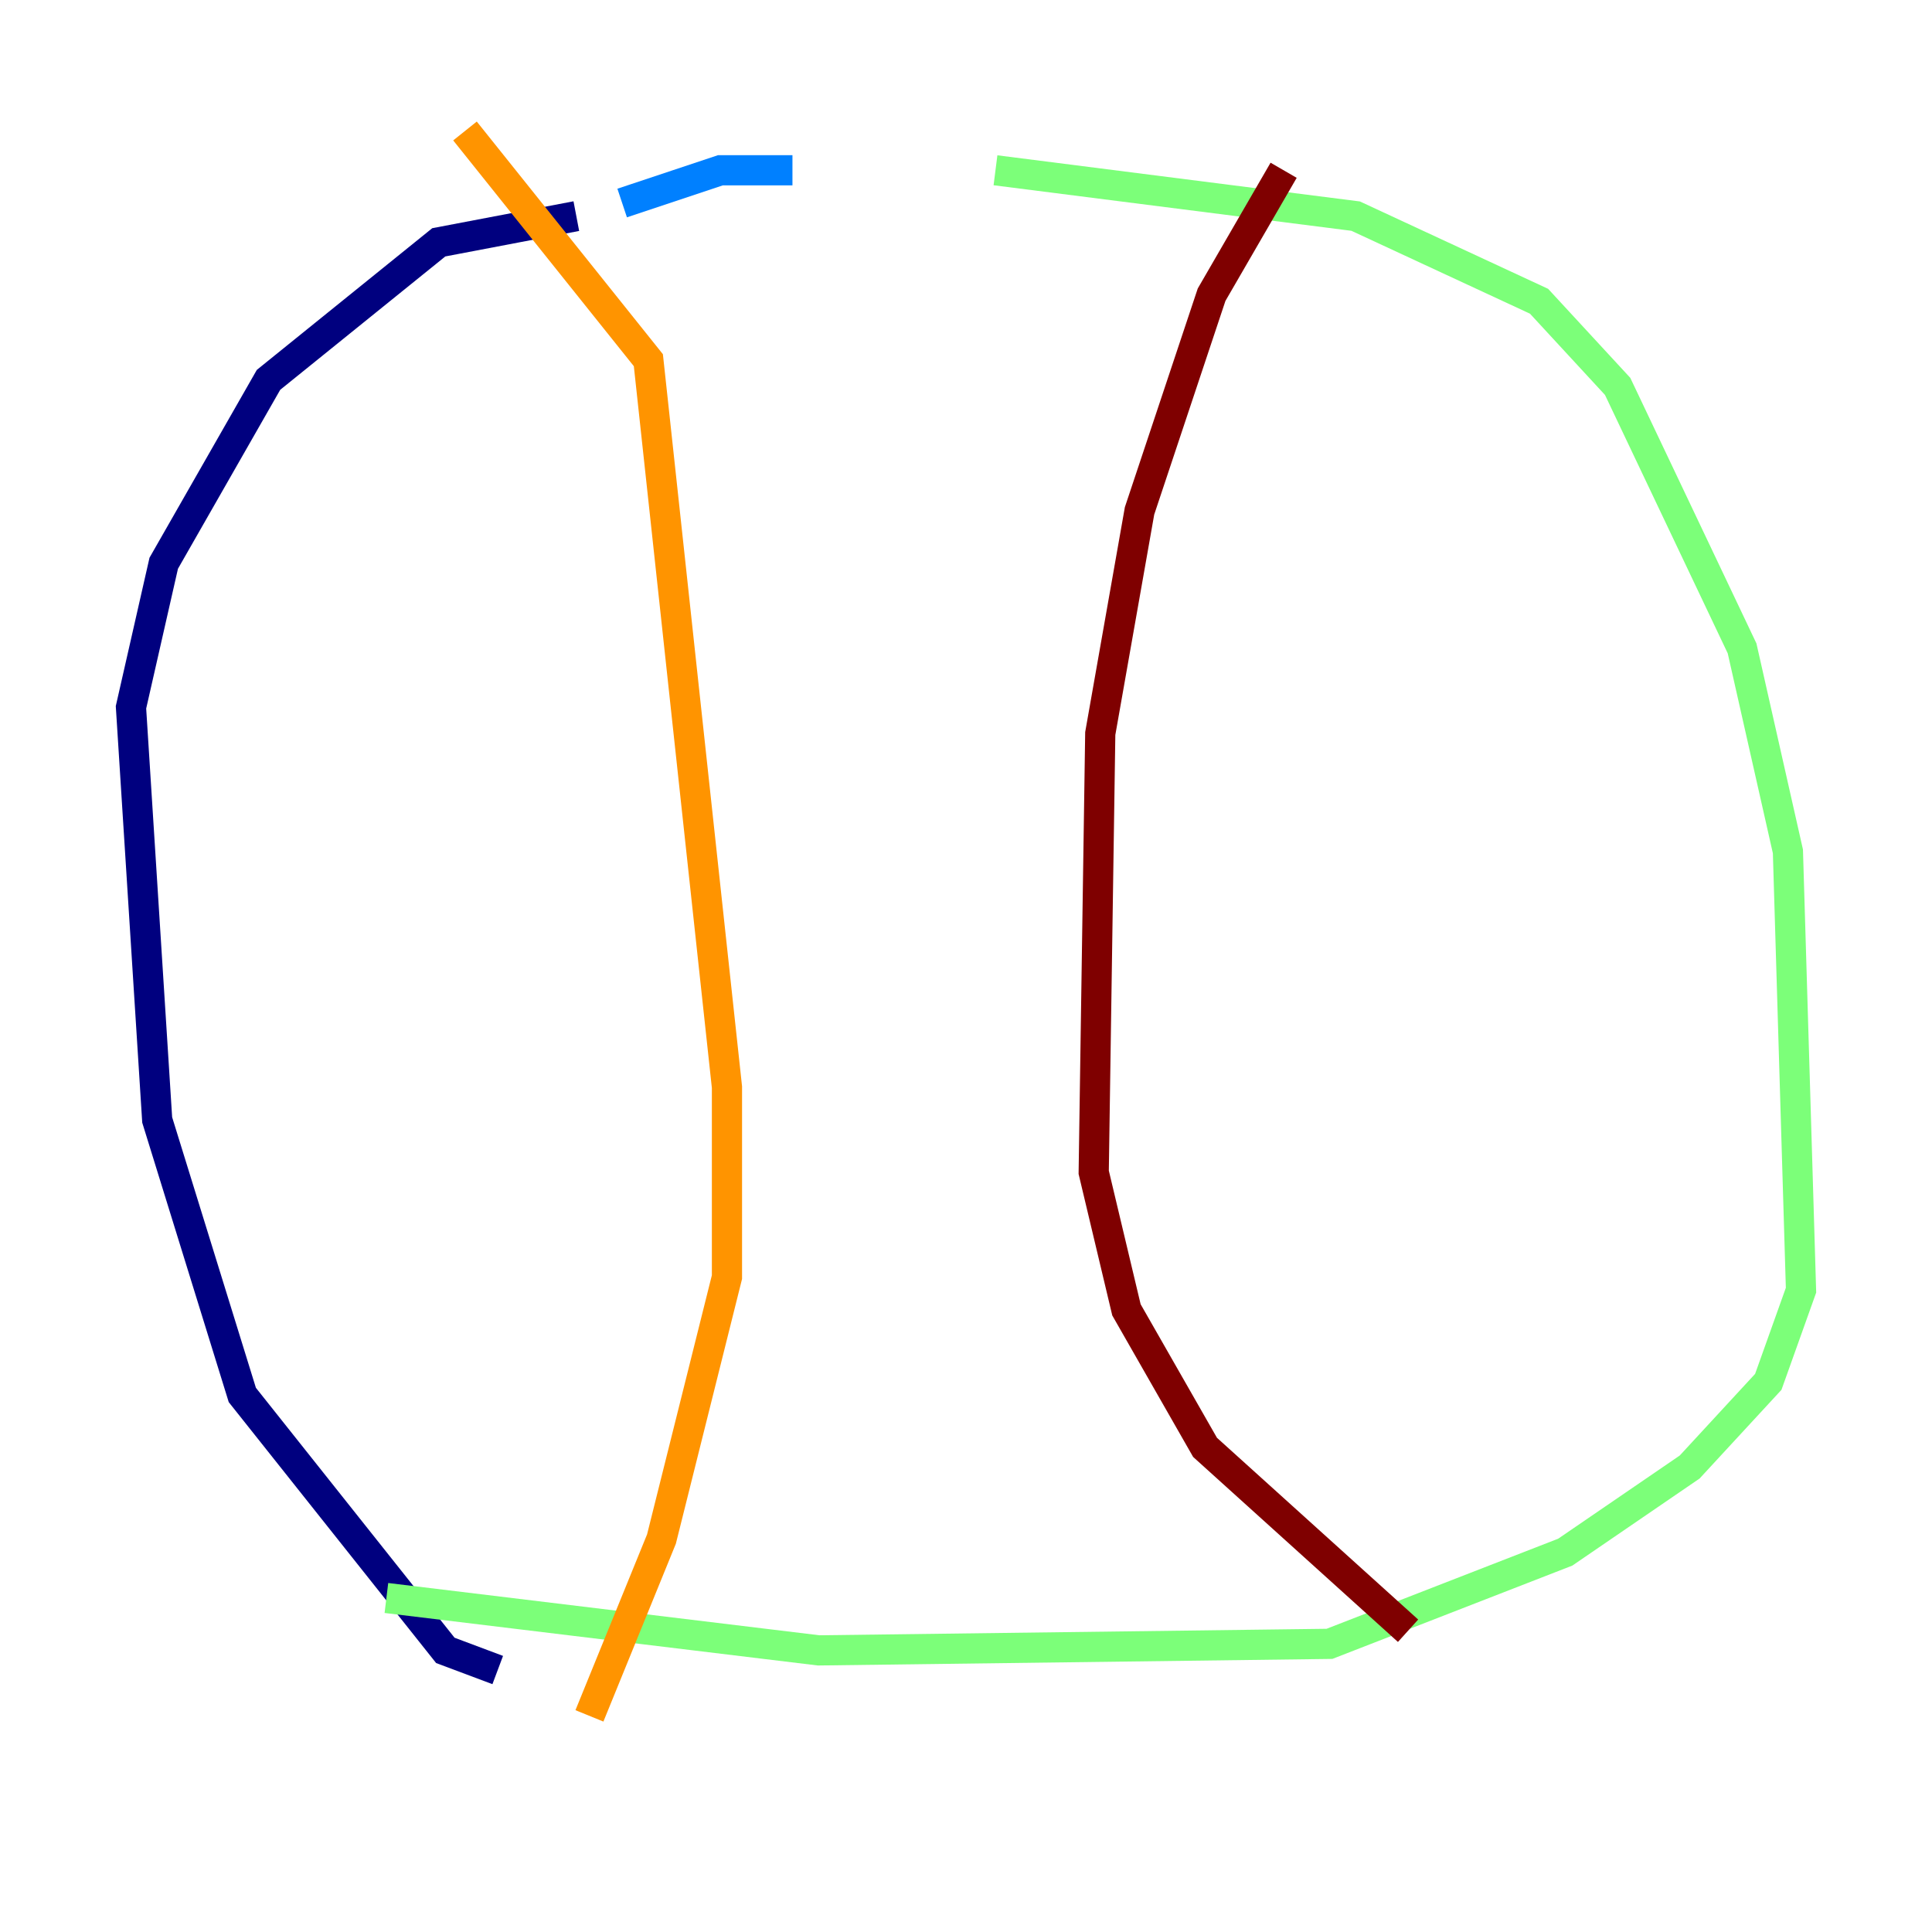<?xml version="1.0" encoding="utf-8" ?>
<svg baseProfile="tiny" height="128" version="1.2" viewBox="0,0,128,128" width="128" xmlns="http://www.w3.org/2000/svg" xmlns:ev="http://www.w3.org/2001/xml-events" xmlns:xlink="http://www.w3.org/1999/xlink"><defs /><polyline fill="none" points="32.976,110.644 29.505,109.342 16.054,92.42 10.414,74.197 8.678,46.861 10.848,37.315 17.79,25.166 29.071,16.054 38.183,14.319" stroke="#00007f" stroke-width="2" /><polyline fill="none" points="41.22,13.451 47.729,11.281 52.502,11.281" stroke="#0080ff" stroke-width="2" /><polyline fill="none" points="65.953,11.281 89.817,14.319 101.966,19.959 107.173,25.6 115.417,42.956 118.454,56.407 119.322,85.478 117.153,91.552 111.946,97.193 103.702,102.834 88.081,108.909 54.237,109.342 25.6,105.871" stroke="#7cff79" stroke-width="2" /><polyline fill="none" points="30.807,8.678 42.956,23.864 48.163,72.027 48.163,84.61 43.824,101.966 39.051,113.681" stroke="#ff9400" stroke-width="2" /><polyline fill="none" points="85.044,11.281 80.271,19.525 75.498,33.844 72.895,48.597 72.461,77.668 74.63,86.78 79.837,95.891 93.288,108.041" stroke="#7f0000" stroke-width="2" /></svg>